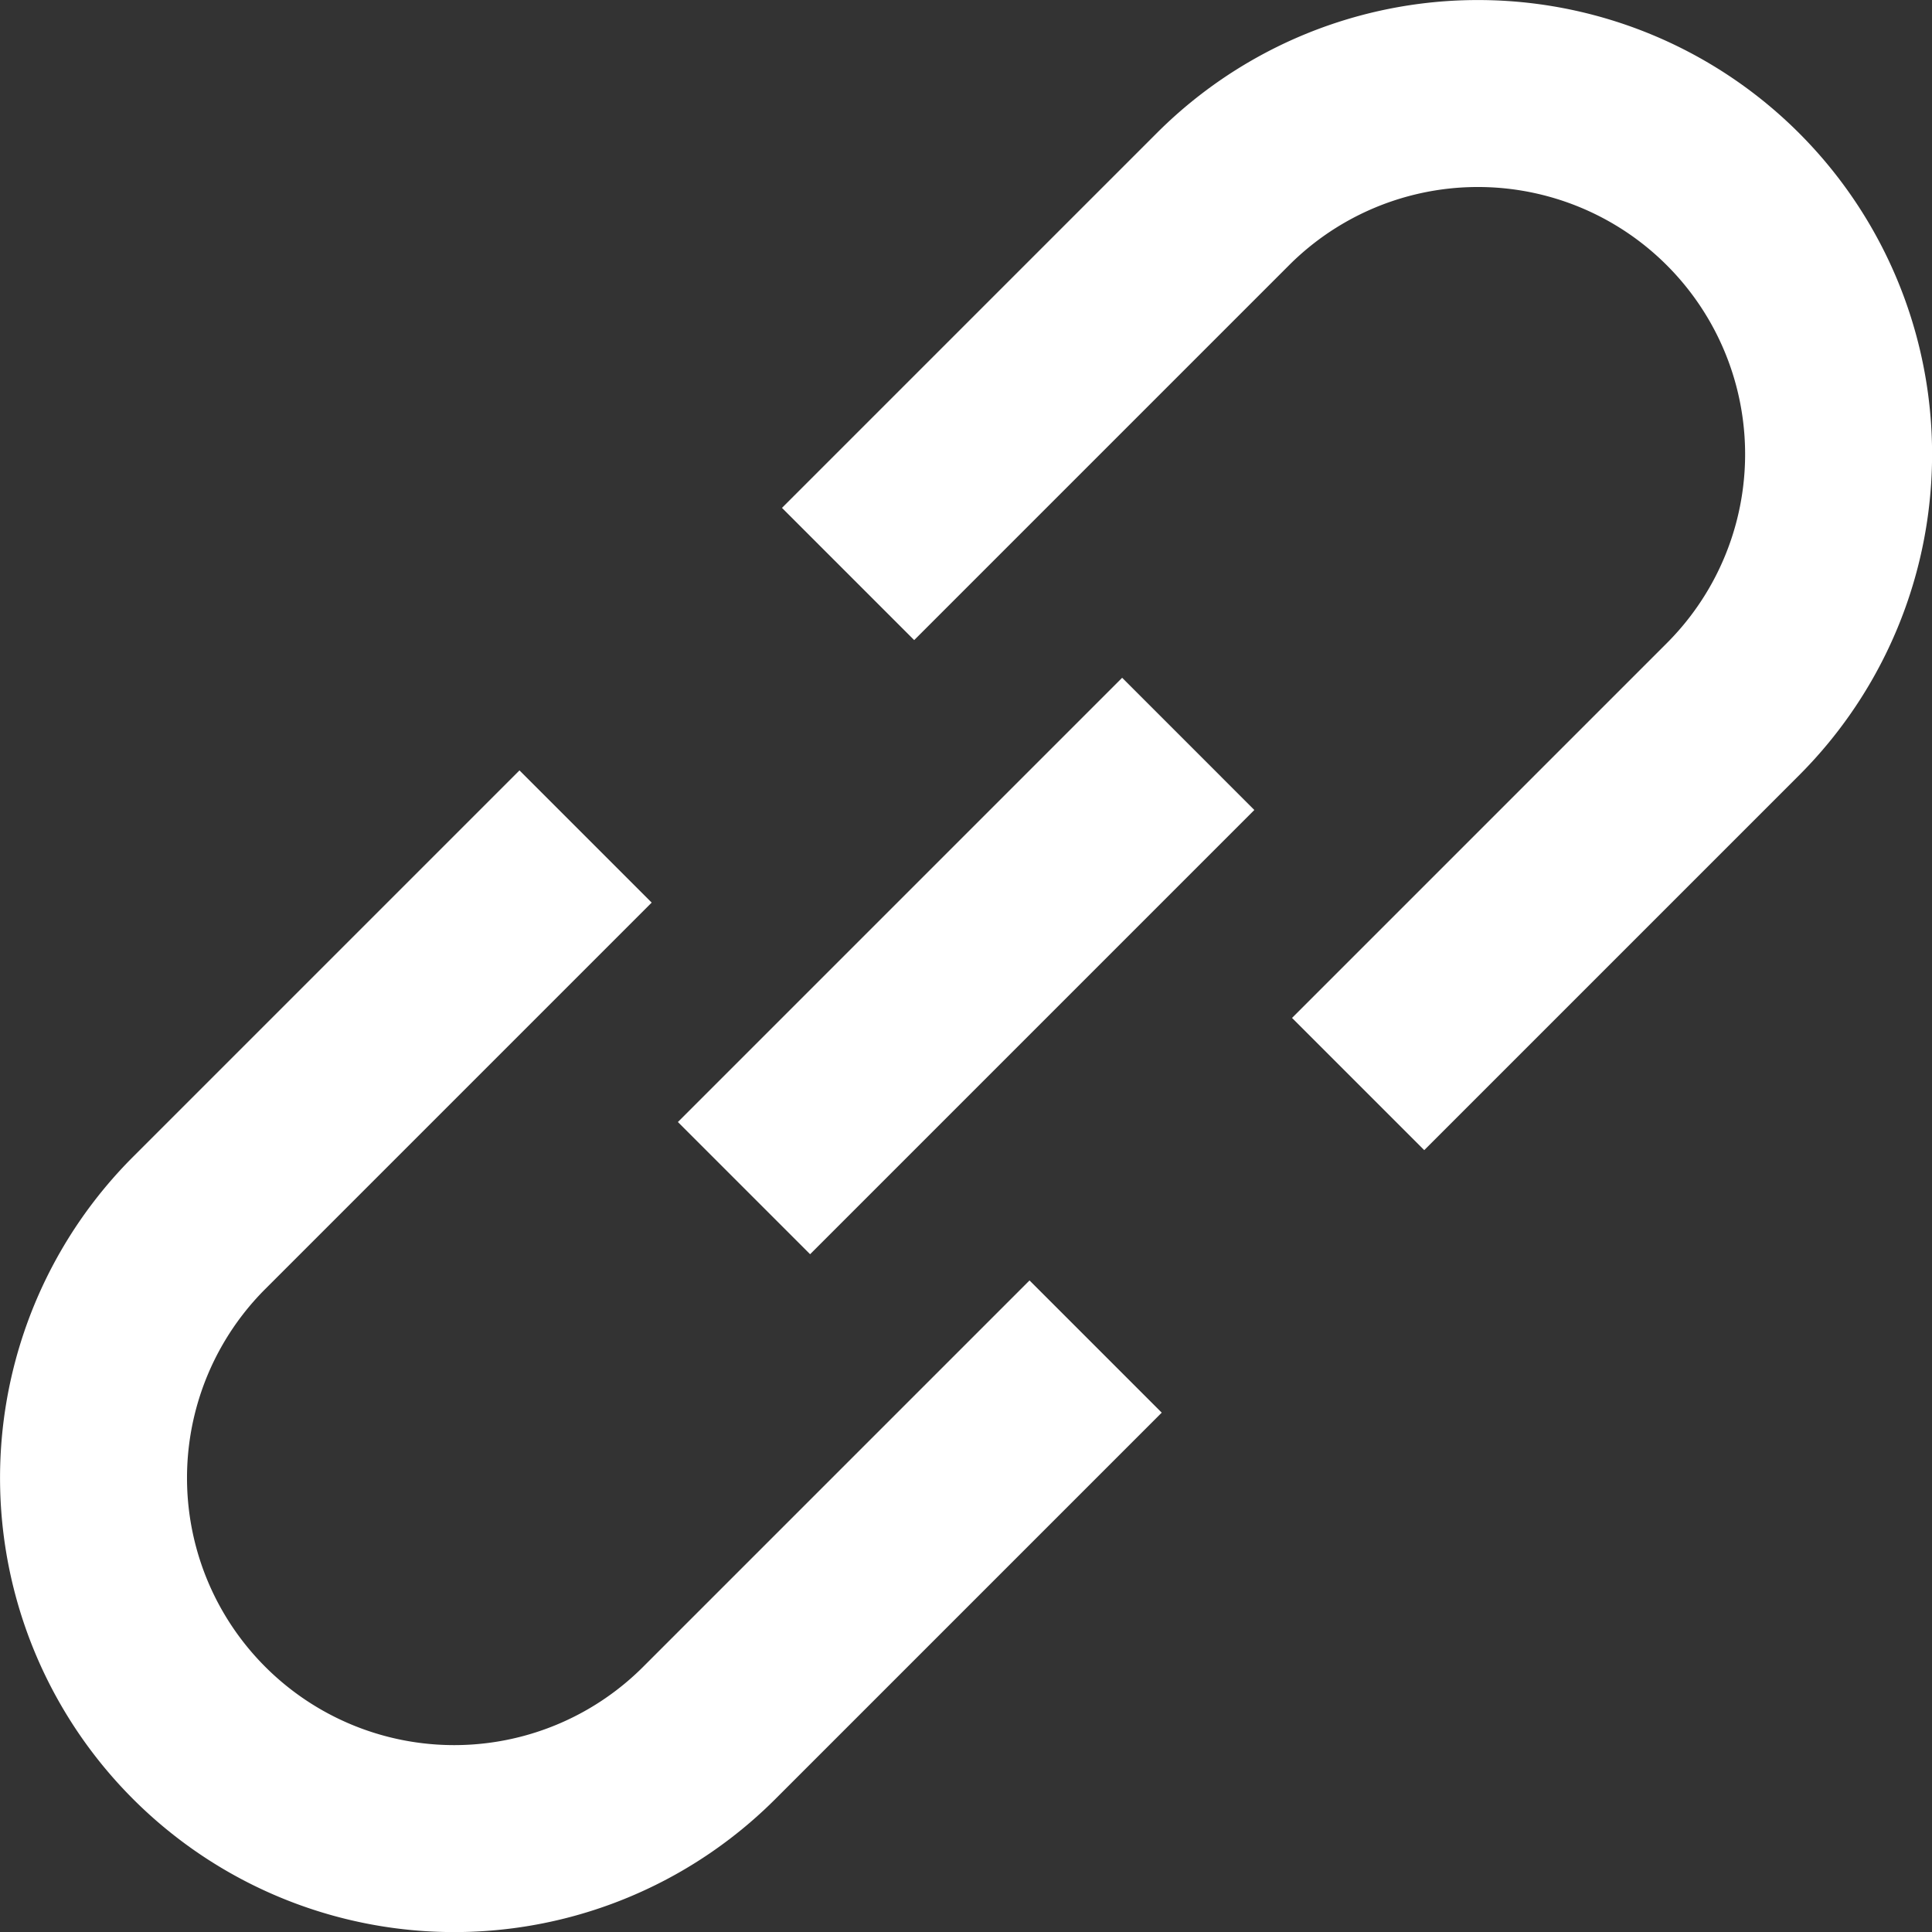 <svg xmlns="http://www.w3.org/2000/svg" width="15.5" height="15.5" viewBox="0 0 15.5 15.5">
  <rect x="0" y="0" width="15.5" height="15.5" fill="#333333" stroke="none"/>
  <g id="Group_21699" data-name="Group 21699" transform="translate(-739.87 -1207.331)">
    <path id="Path_1748" data-name="Path 1748" d="M744.568,1223.491l-3.1,3.1a2.893,2.893,0,0,0,0,4.092h0a2.893,2.893,0,0,0,4.092,0l3.1-3.1" transform="translate(0 -9.449)" fill="none" stroke="#fff" strokeLinecap="round" stroke-linejoin="round" stroke-width="1.5"/>
    <path id="Path_1749" data-name="Path 1749" d="M760.362,1216.028l3.007-3.007a2.893,2.893,0,0,0,0-4.092h0a2.893,2.893,0,0,0-4.092,0l-3.007,3.007" transform="translate(-9.596 0)" fill="none" stroke="#fff" strokeLinecap="round" stroke-linejoin="round" stroke-width="1.5"/>
    <line id="Line_67" data-name="Line 67" y1="3.564" x2="3.564" transform="translate(745.839 1213.299)" fill="none" stroke="#fff" strokeLinecap="round" stroke-linejoin="round" stroke-width="1.5"/>
  </g>
</svg>
